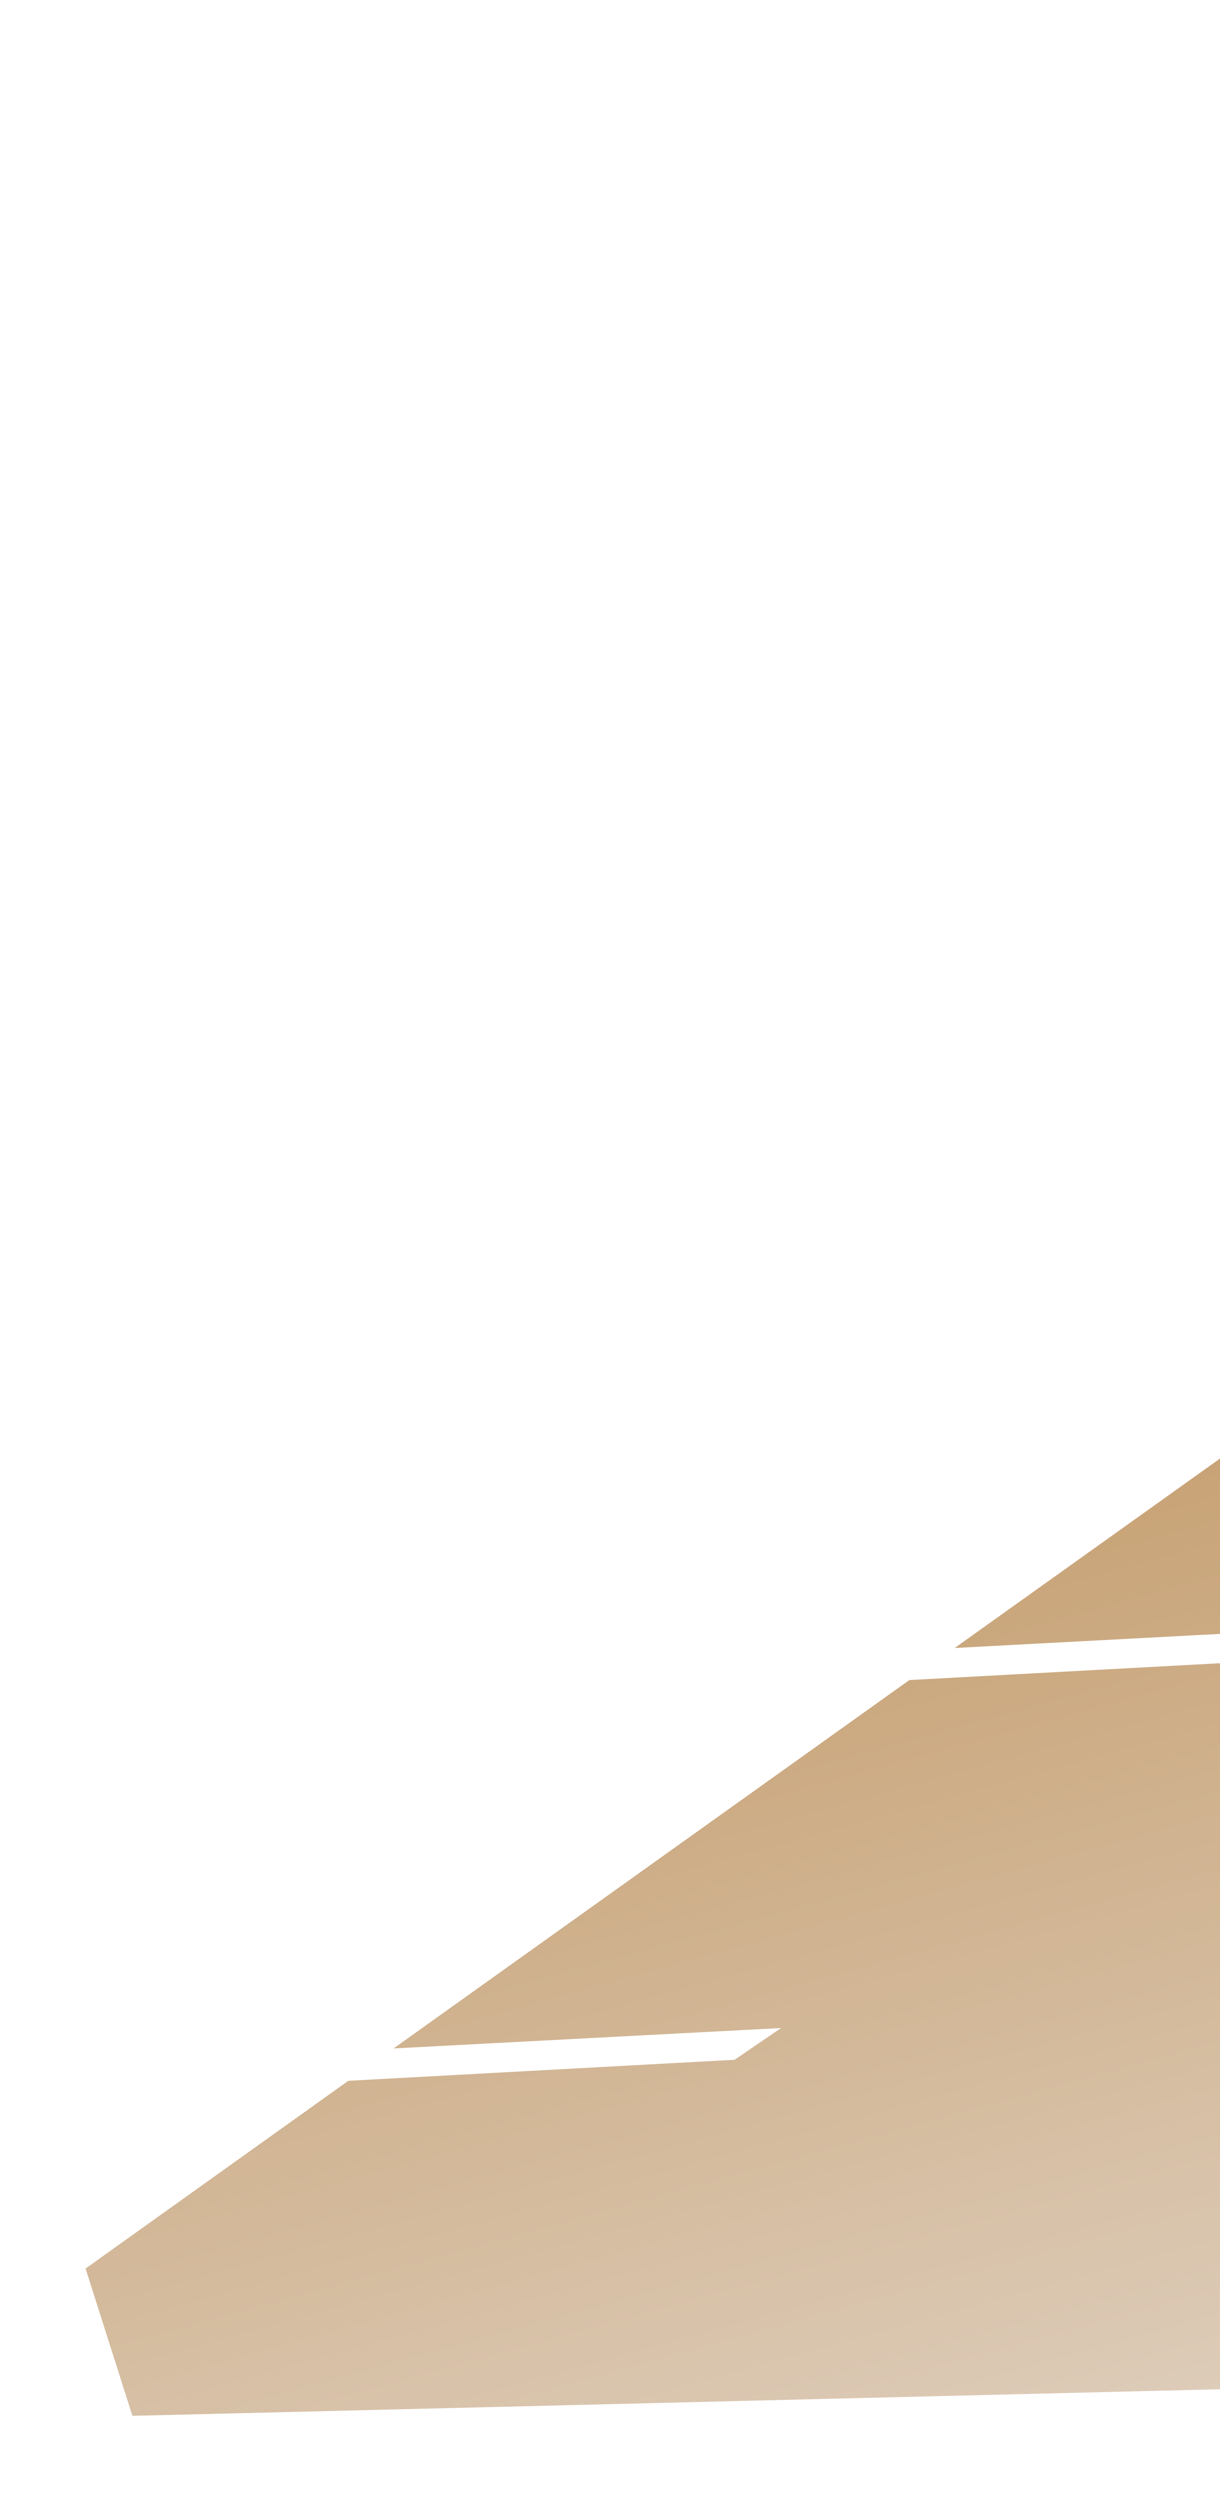 <svg width="126" height="258" viewBox="0 0 126 258" fill="none" xmlns="http://www.w3.org/2000/svg">
<g filter="url(#filter0_f_1606_2907)">
<path d="M430.429 8.319L301.926 24.98L284.465 37.433L315.496 35.786L310.67 39.071L279.794 40.772L237.704 70.772L276.064 68.746L271.27 72.022L233.064 74.101L191.485 103.767L232.103 101.606L227.318 104.913L186.814 107.106L146.468 135.899L183.576 133.93L178.75 137.215L141.828 139.229L98.598 170.072L138.17 167.969L133.376 171.244L93.917 173.38L40.645 211.398L80.662 209.291L75.868 212.567L35.974 214.737L8.836 234.112L13.674 249.31L146.109 246.077L434.445 20.932L430.429 8.319Z" fill="url(#paint0_linear_1606_2907)"/>
</g>
<defs>
<filter id="filter0_f_1606_2907" x="0.836" y="0.319" width="441.609" height="256.99" filterUnits="userSpaceOnUse" color-interpolation-filters="sRGB">
<feFlood flood-opacity="0" result="BackgroundImageFix"/>
<feBlend mode="normal" in="SourceGraphic" in2="BackgroundImageFix" result="shape"/>
<feGaussianBlur stdDeviation="4" result="effect1_foregroundBlur_1606_2907"/>
</filter>
<linearGradient id="paint0_linear_1606_2907" x1="257.578" y1="210.59" x2="214.304" y2="53.869" gradientUnits="userSpaceOnUse">
<stop stop-color="#DDCCB9"/>
<stop offset="1" stop-color="#B88444"/>
</linearGradient>
</defs>
</svg>
